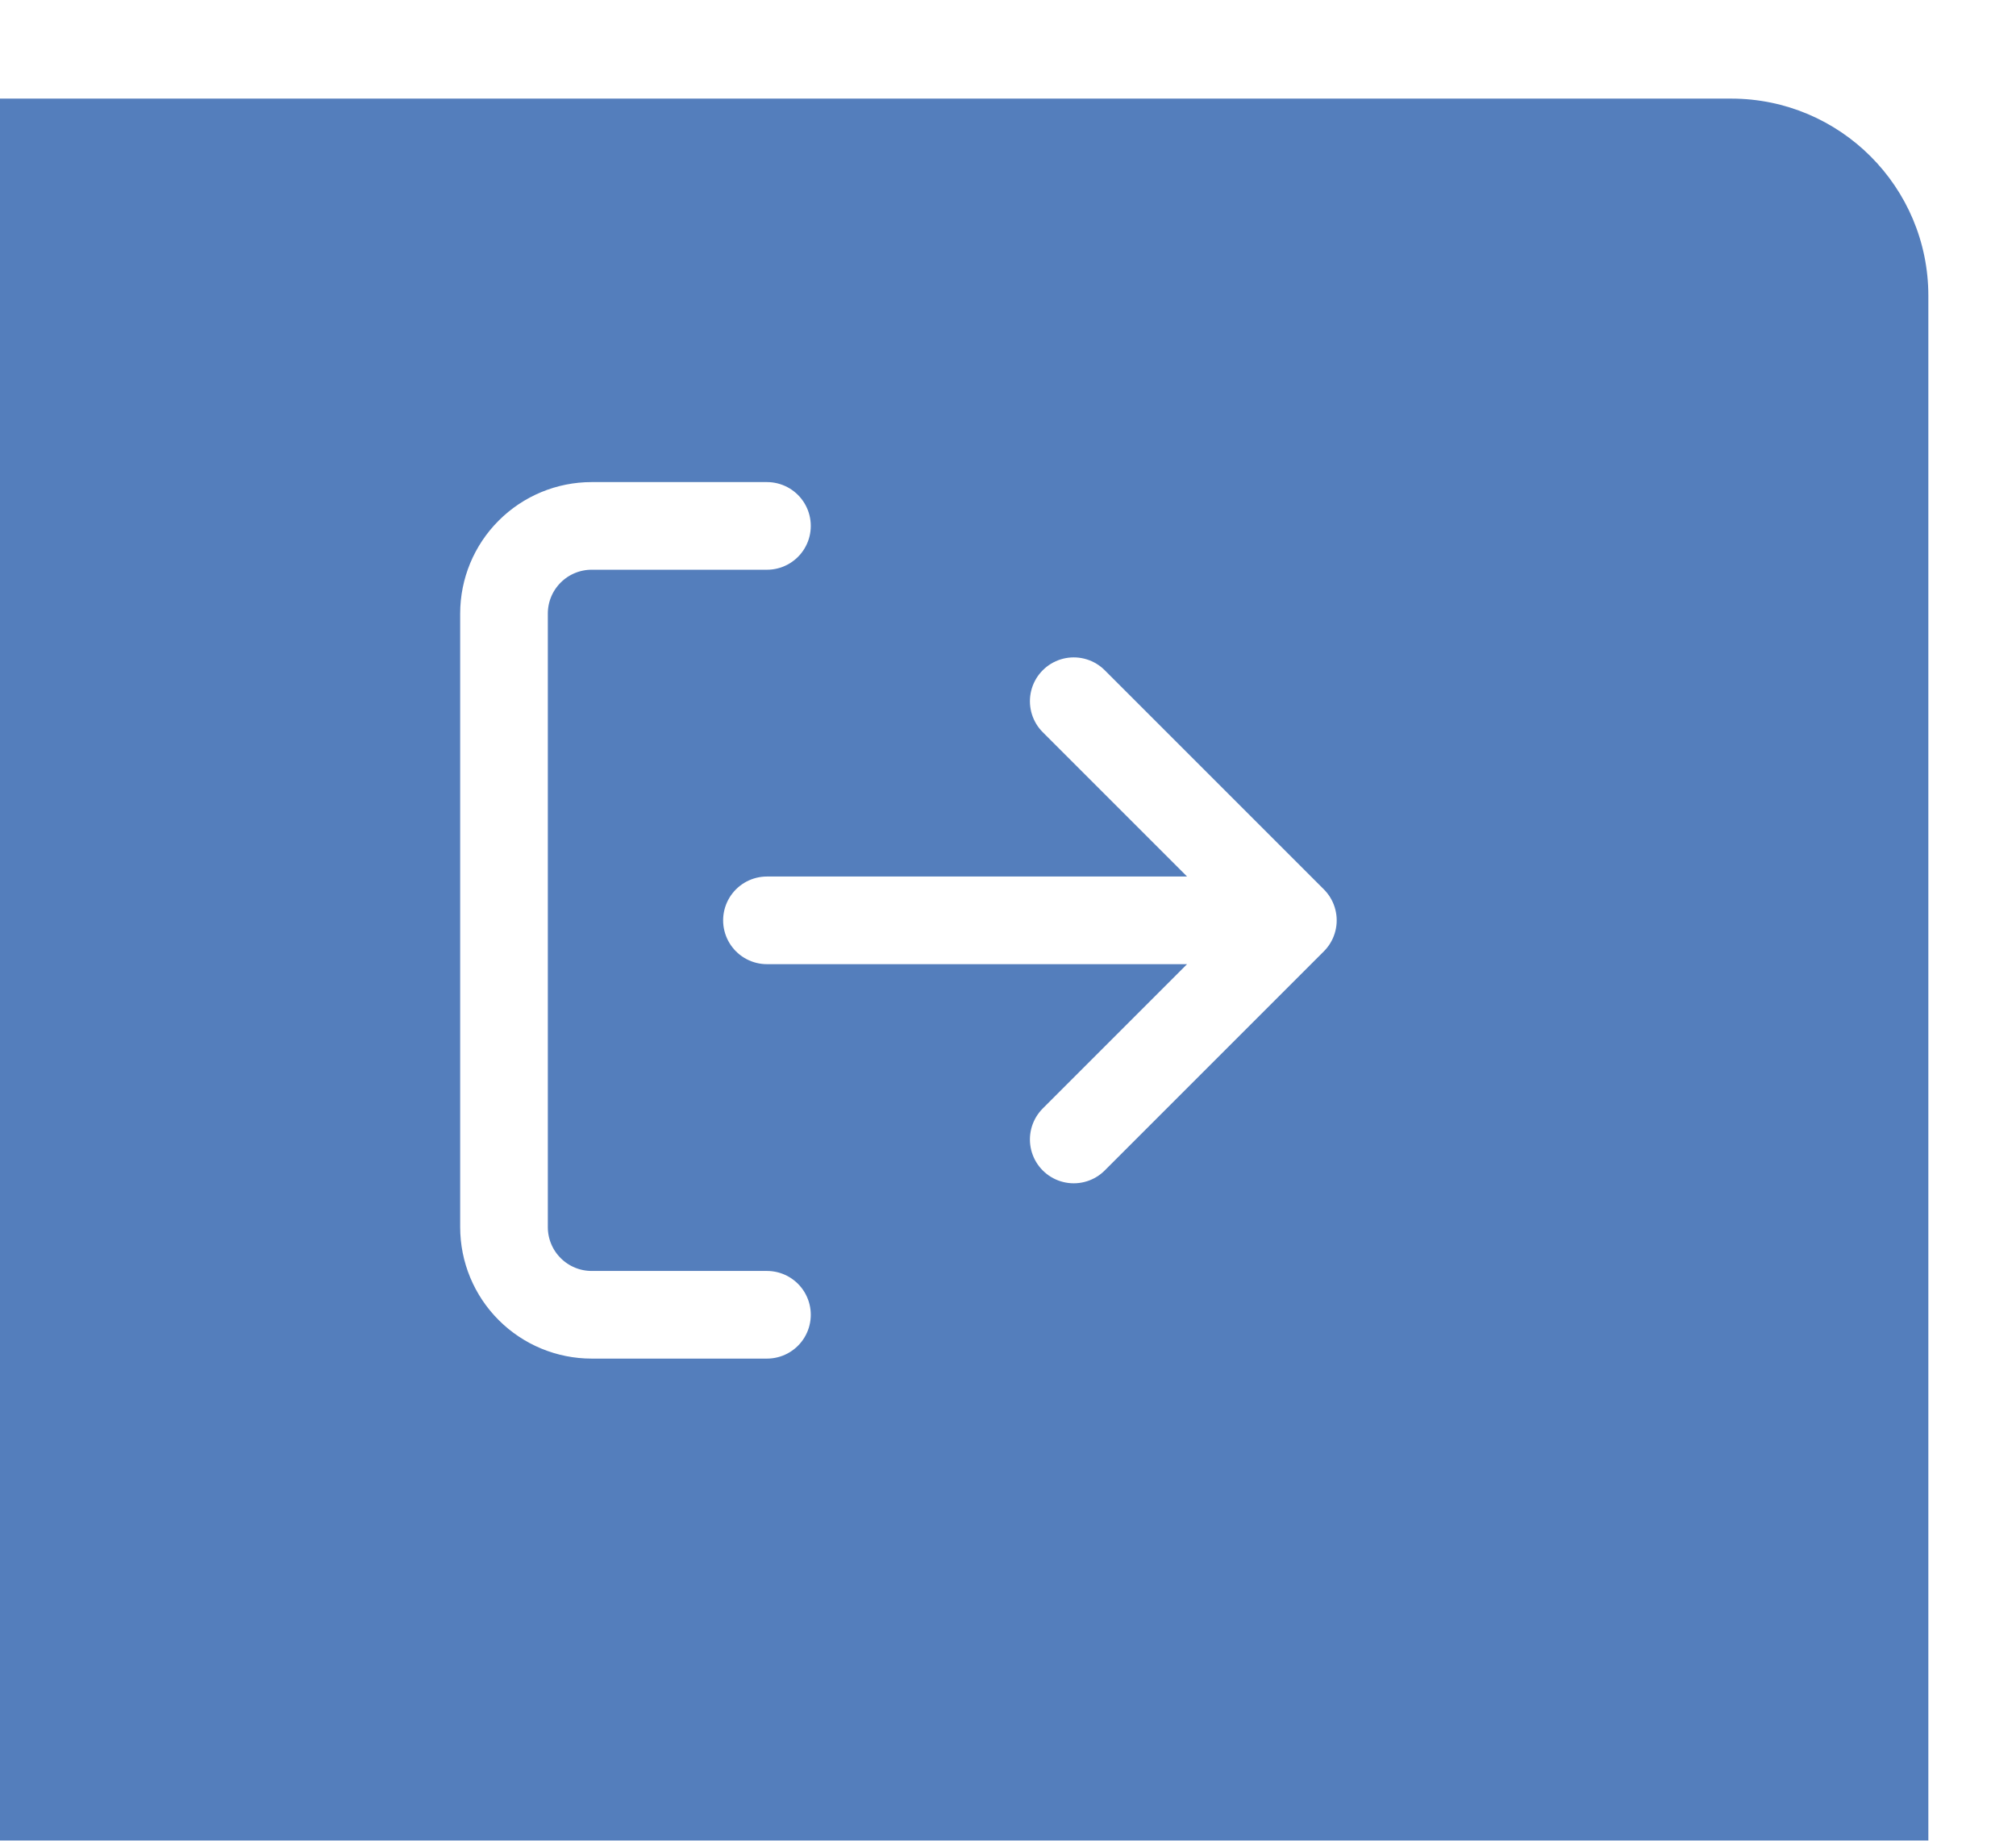 <svg width="92" height="84" viewBox="0 0 92 84" fill="none" xmlns="http://www.w3.org/2000/svg">
<g filter="url(#filter0_d_1213_2295)">
<path d="M0 0.5H79C83.971 0.5 88 4.529 88 9.5V84.5H0V0.5Z" fill="#547EBC"/>
</g>
<path d="M35 60H27C25.939 60 24.922 59.579 24.172 58.828C23.421 58.078 23 57.061 23 56V28C23 26.939 23.421 25.922 24.172 25.172C24.922 24.421 25.939 24 27 24H35M49 52L59 42M59 42L49 32M59 42H35" stroke="white" stroke-width="4" stroke-linecap="round" stroke-linejoin="round"/>
<defs>
<filter id="filter0_d_1213_2295" x="-4" y="0.5" width="96" height="92" filterUnits="userSpaceOnUse" color-interpolation-filters="sRGB">
<feFlood flood-opacity="0" result="BackgroundImageFix"/>
<feColorMatrix in="SourceAlpha" type="matrix" values="0 0 0 0 0 0 0 0 0 0 0 0 0 0 0 0 0 0 127 0" result="hardAlpha"/>
<feOffset dy="4"/>
<feGaussianBlur stdDeviation="2"/>
<feComposite in2="hardAlpha" operator="out"/>
<feColorMatrix type="matrix" values="0 0 0 0 0 0 0 0 0 0 0 0 0 0 0 0 0 0 0.25 0"/>
<feBlend mode="normal" in2="BackgroundImageFix" result="effect1_dropShadow_1213_2295"/>
<feBlend mode="normal" in="SourceGraphic" in2="effect1_dropShadow_1213_2295" result="shape"/>
</filter>
</defs>
</svg>
